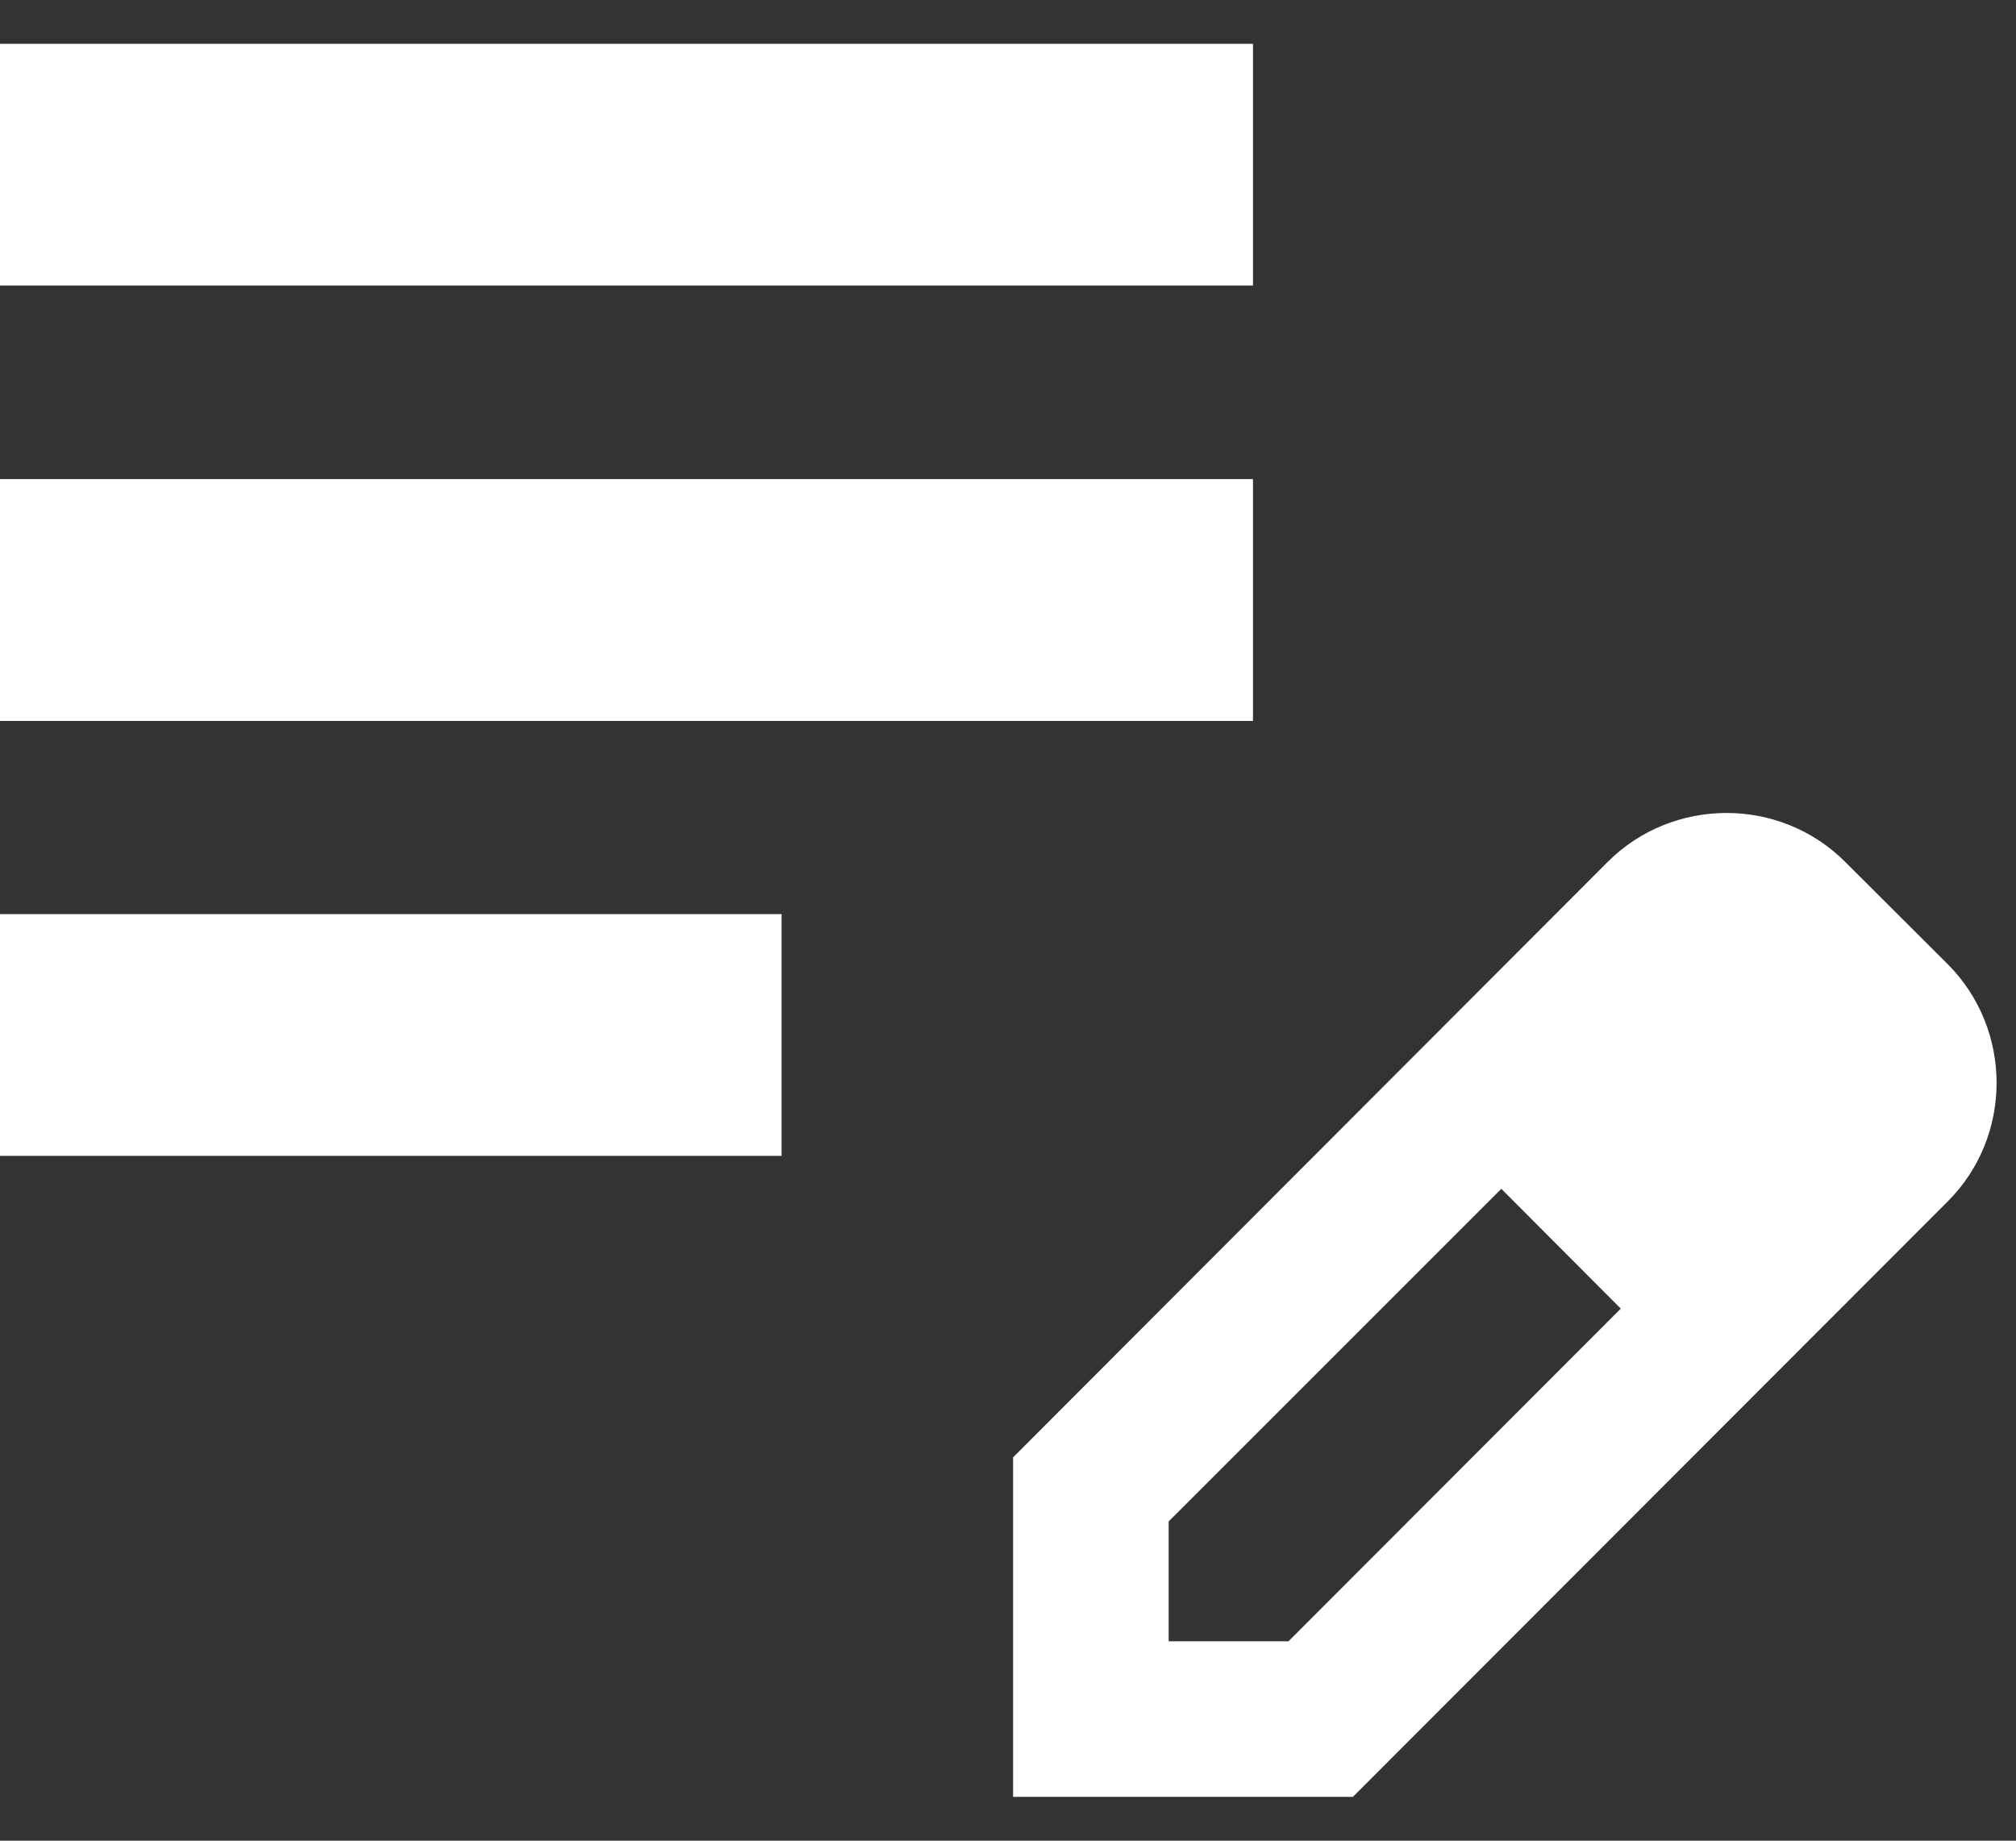 <svg width="23" height="21" viewBox="0 0 23 21" fill="none" xmlns="http://www.w3.org/2000/svg">
<rect x="0" y="0" width="23" height="21" fill="#333333" stroke="none"/>
<path d="M14.295 0.5H0V3.258H14.295V0.5Z" fill="#FFF"/>
<path d="M14.295 5.466H0V8.225H14.295V5.466Z" fill="#FFF"/>
<path d="M8.917 10.429H0V13.187H8.917V10.429Z" fill="#FFF"/>
<path d="M22.222 11.001L21.051 9.833C20.678 9.46 20.188 9.275 19.698 9.275C19.208 9.275 18.715 9.46 18.342 9.833L11.558 16.627V20.5H15.435L22.222 13.706C22.964 12.964 22.964 11.746 22.222 11.001ZM14.7 18.725H13.333V17.358L17.128 13.563L18.491 14.93L14.7 18.725Z" fill="#FFF"/>
</svg>
